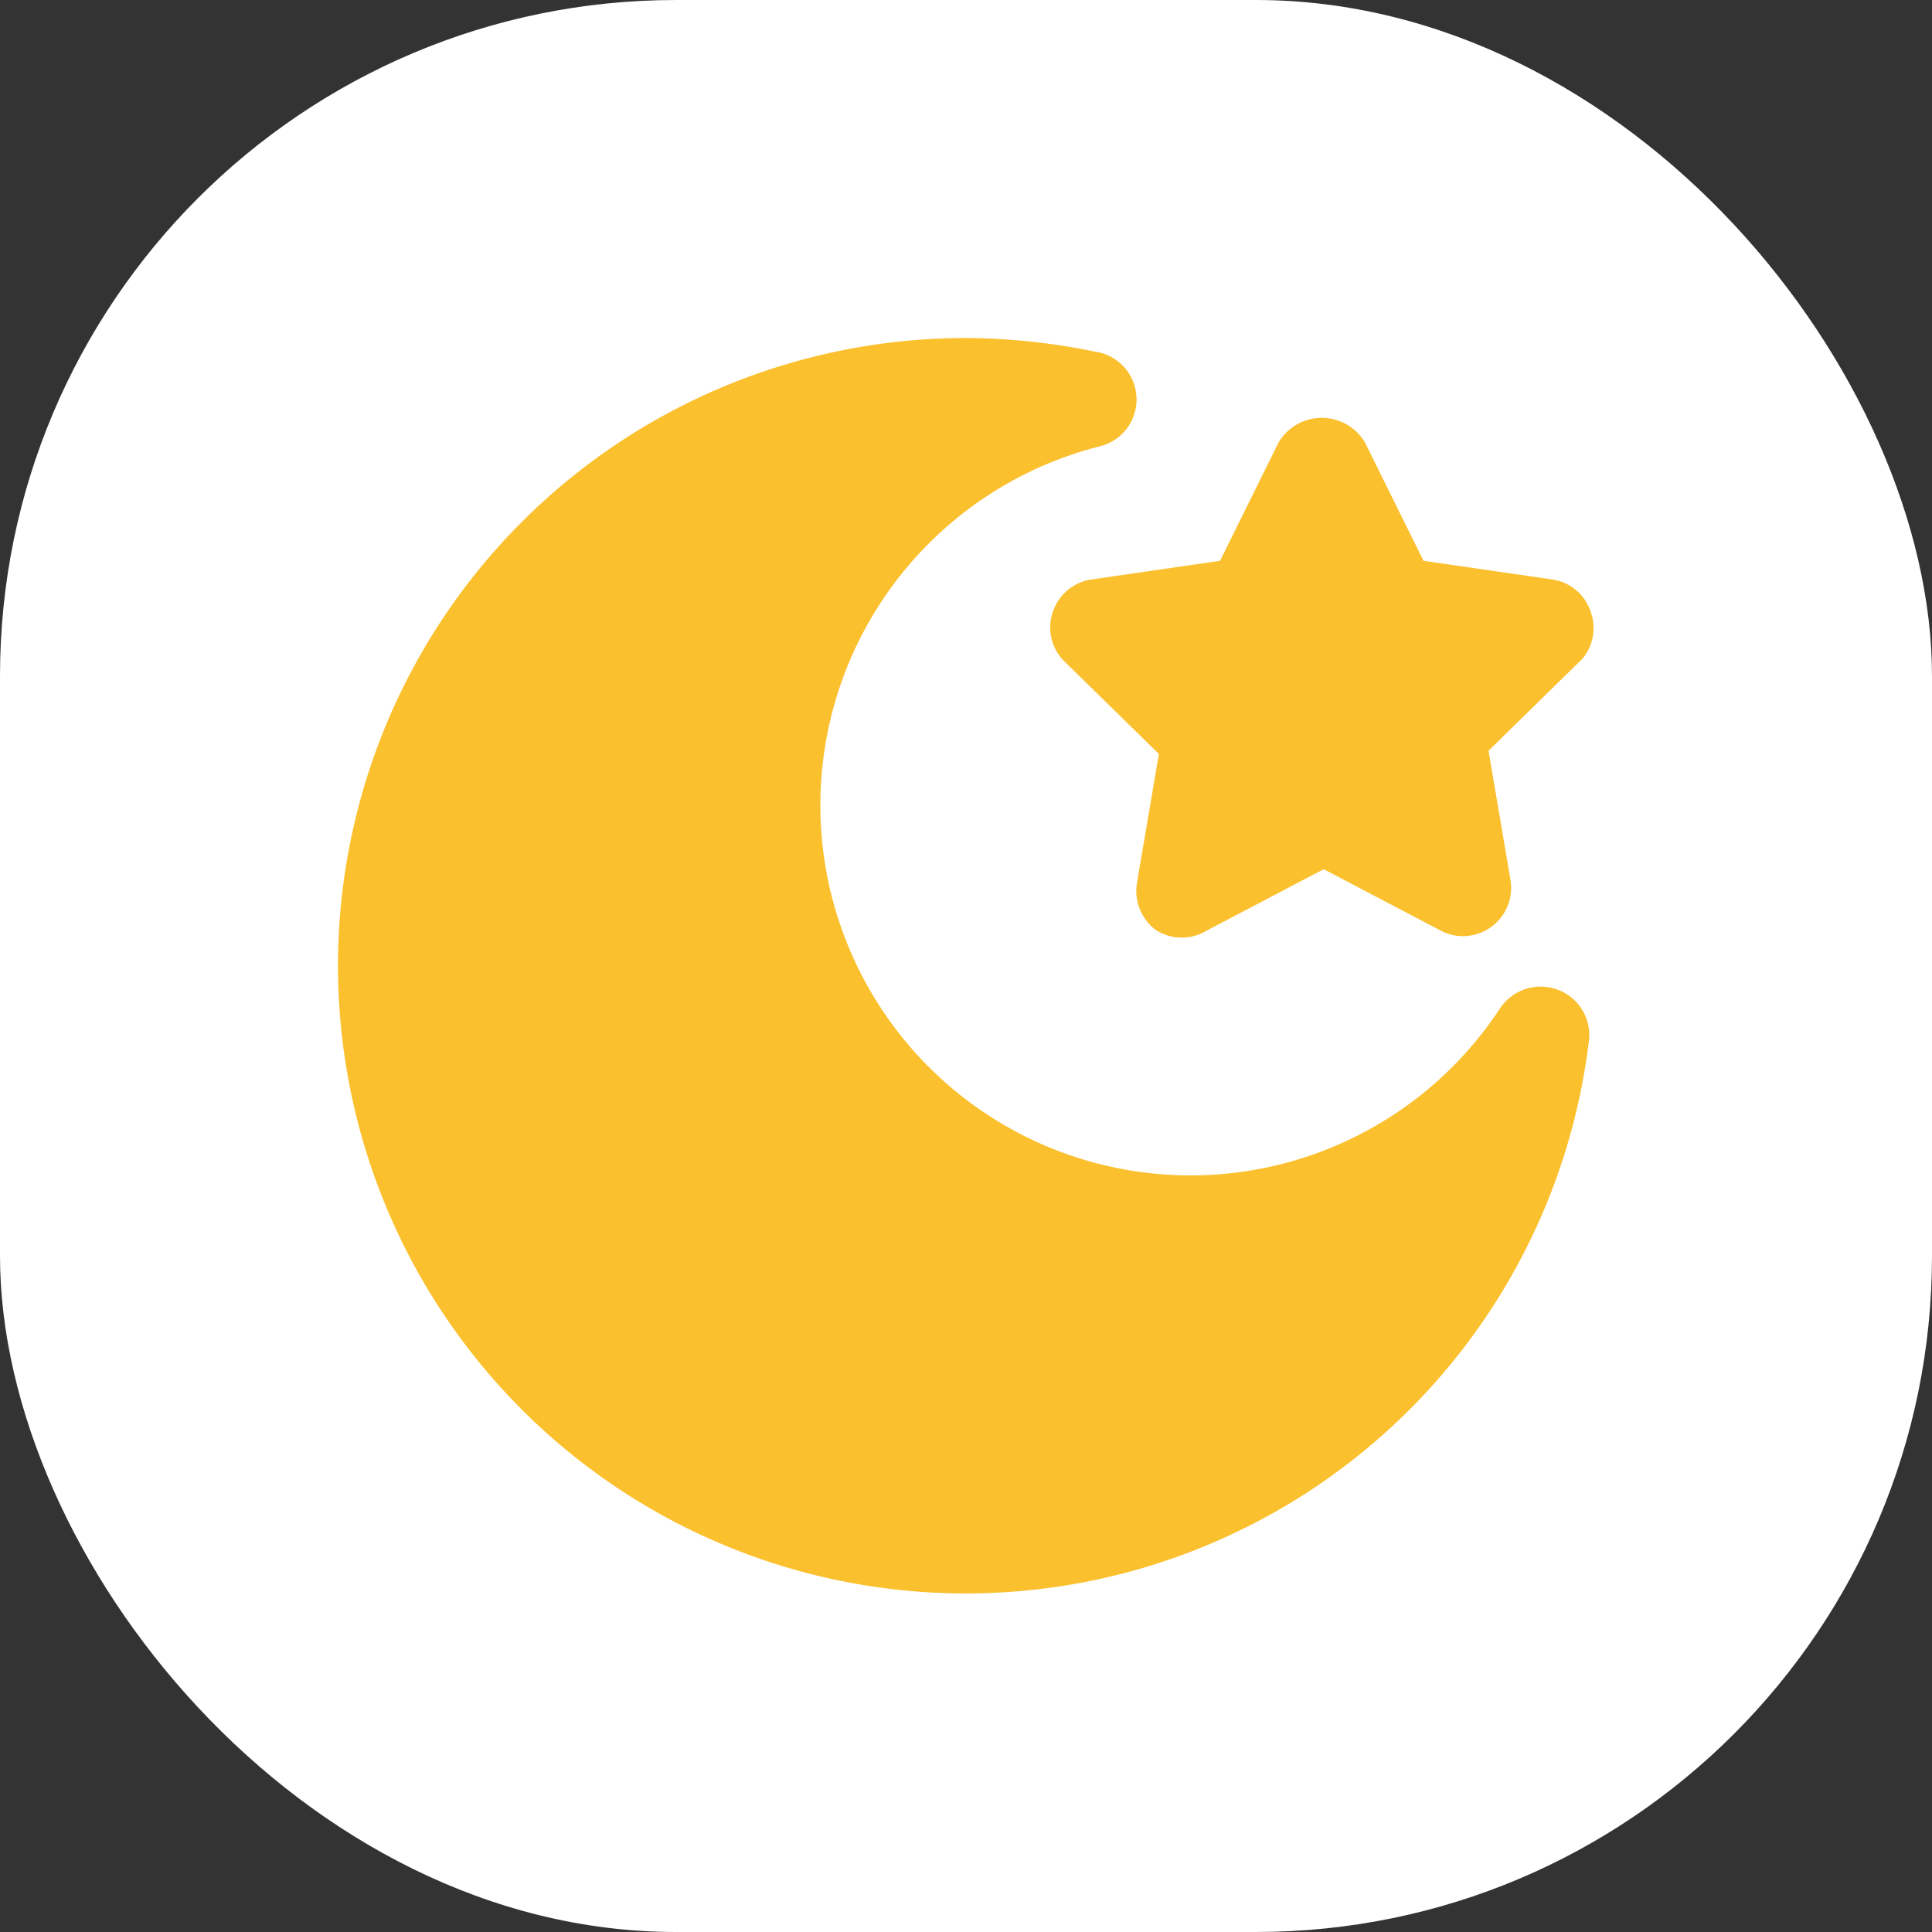 <svg xmlns="http://www.w3.org/2000/svg" version="1.1" xmlns:xlink="http://www.w3.org/1999/xlink" xmlns:svgjs="http://svgjs.dev/svgjs" width="1000" height="1000"><rect width="100%" height="100%" fill="#333333" stroke="none"/><style>
    #light-icon {
      display: inline;
    }
    #dark-icon {
      display: none;
    }

    @media (prefers-color-scheme: dark) {
      #light-icon {
        display: none;
      }
      #dark-icon {
        display: inline;
      }
    }
  </style><g id="light-icon"><svg xmlns="http://www.w3.org/2000/svg" version="1.1" xmlns:xlink="http://www.w3.org/1999/xlink" xmlns:svgjs="http://svgjs.dev/svgjs" width="1000" height="1000"><g clip-path="url(#SvgjsClipPath1024)"><rect width="1000" height="1000" fill="#ffffff"></rect><g transform="matrix(1.562,0,0,1.562,100,100)"><svg xmlns="http://www.w3.org/2000/svg" version="1.1" xmlns:xlink="http://www.w3.org/1999/xlink" xmlns:svgjs="http://svgjs.dev/svgjs" width="512" height="512"><svg xmlns="http://www.w3.org/2000/svg" version="1.1" xmlns:xlink="http://www.w3.org/1999/xlink" width="512" height="512" x="0" y="0" viewBox="0 0 24 24" style="enable-background:new 0 0 512 512" xml:space="preserve"><g><g fill="#fbc02d"><path d="M21.71 6.51a.74.74 0 0 0-.6-.51l-2-.29-.91-1.84a.78.78 0 0 0-1.34 0l-.91 1.84-2 .29a.75.75 0 0 0-.6.51.74.74 0 0 0 .19.77L15 8.71l-.34 2a.76.76 0 0 0 .3.74.75.75 0 0 0 .79 0l1.81-.95 1.81.95a.73.73 0 0 0 .35.09.75.75 0 0 0 .74-.88l-.34-2 1.46-1.43a.74.74 0 0 0 .13-.72z" fill="#fbc02d" opacity="1" data-original="#fbc02d"></path><path d="M21.19 12.37a.76.76 0 0 0-.89.29 5.75 5.75 0 1 1-6.21-8.73.75.75 0 0 0-.09-1.47 10 10 0 0 0-2-.21 9.75 9.75 0 1 0 9.68 10.91.75.75 0 0 0-.49-.79z" fill="#fbc02d" opacity="1" data-original="#fbc02d"></path></g></g></svg></svg></g></g><defs><clipPath id="SvgjsClipPath1024"><rect width="1000" height="1000" x="0" y="0" rx="350" ry="350"></rect></clipPath></defs></svg></g><g id="dark-icon"><svg xmlns="http://www.w3.org/2000/svg" version="1.1" xmlns:xlink="http://www.w3.org/1999/xlink" xmlns:svgjs="http://svgjs.dev/svgjs" width="1000" height="1000"><g clip-path="url(#SvgjsClipPath1025)"><rect width="1000" height="1000" fill="#ffffff"></rect><g transform="matrix(1.562,0,0,1.562,100,100)"><svg xmlns="http://www.w3.org/2000/svg" version="1.1" xmlns:xlink="http://www.w3.org/1999/xlink" xmlns:svgjs="http://svgjs.dev/svgjs" width="512" height="512"><svg xmlns="http://www.w3.org/2000/svg" version="1.1" xmlns:xlink="http://www.w3.org/1999/xlink" width="512" height="512" x="0" y="0" viewBox="0 0 24 24" style="enable-background:new 0 0 512 512" xml:space="preserve"><g><g fill="#fbc02d"><path d="M21.71 6.51a.74.74 0 0 0-.6-.51l-2-.29-.91-1.84a.78.78 0 0 0-1.34 0l-.91 1.84-2 .29a.75.75 0 0 0-.6.51.74.74 0 0 0 .19.77L15 8.71l-.34 2a.76.76 0 0 0 .3.74.75.75 0 0 0 .79 0l1.81-.95 1.81.95a.73.73 0 0 0 .35.09.75.75 0 0 0 .74-.88l-.34-2 1.46-1.43a.74.74 0 0 0 .13-.72z" fill="#fbc02d" opacity="1" data-original="#fbc02d"></path><path d="M21.19 12.37a.76.76 0 0 0-.89.29 5.75 5.75 0 1 1-6.21-8.73.75.75 0 0 0-.09-1.47 10 10 0 0 0-2-.21 9.75 9.75 0 1 0 9.68 10.91.75.75 0 0 0-.49-.79z" fill="#fbc02d" opacity="1" data-original="#fbc02d"></path></g></g></svg></svg></g></g><defs><clipPath id="SvgjsClipPath1025"><rect width="1000" height="1000" x="0" y="0" rx="350" ry="350"></rect></clipPath></defs></svg></g></svg>